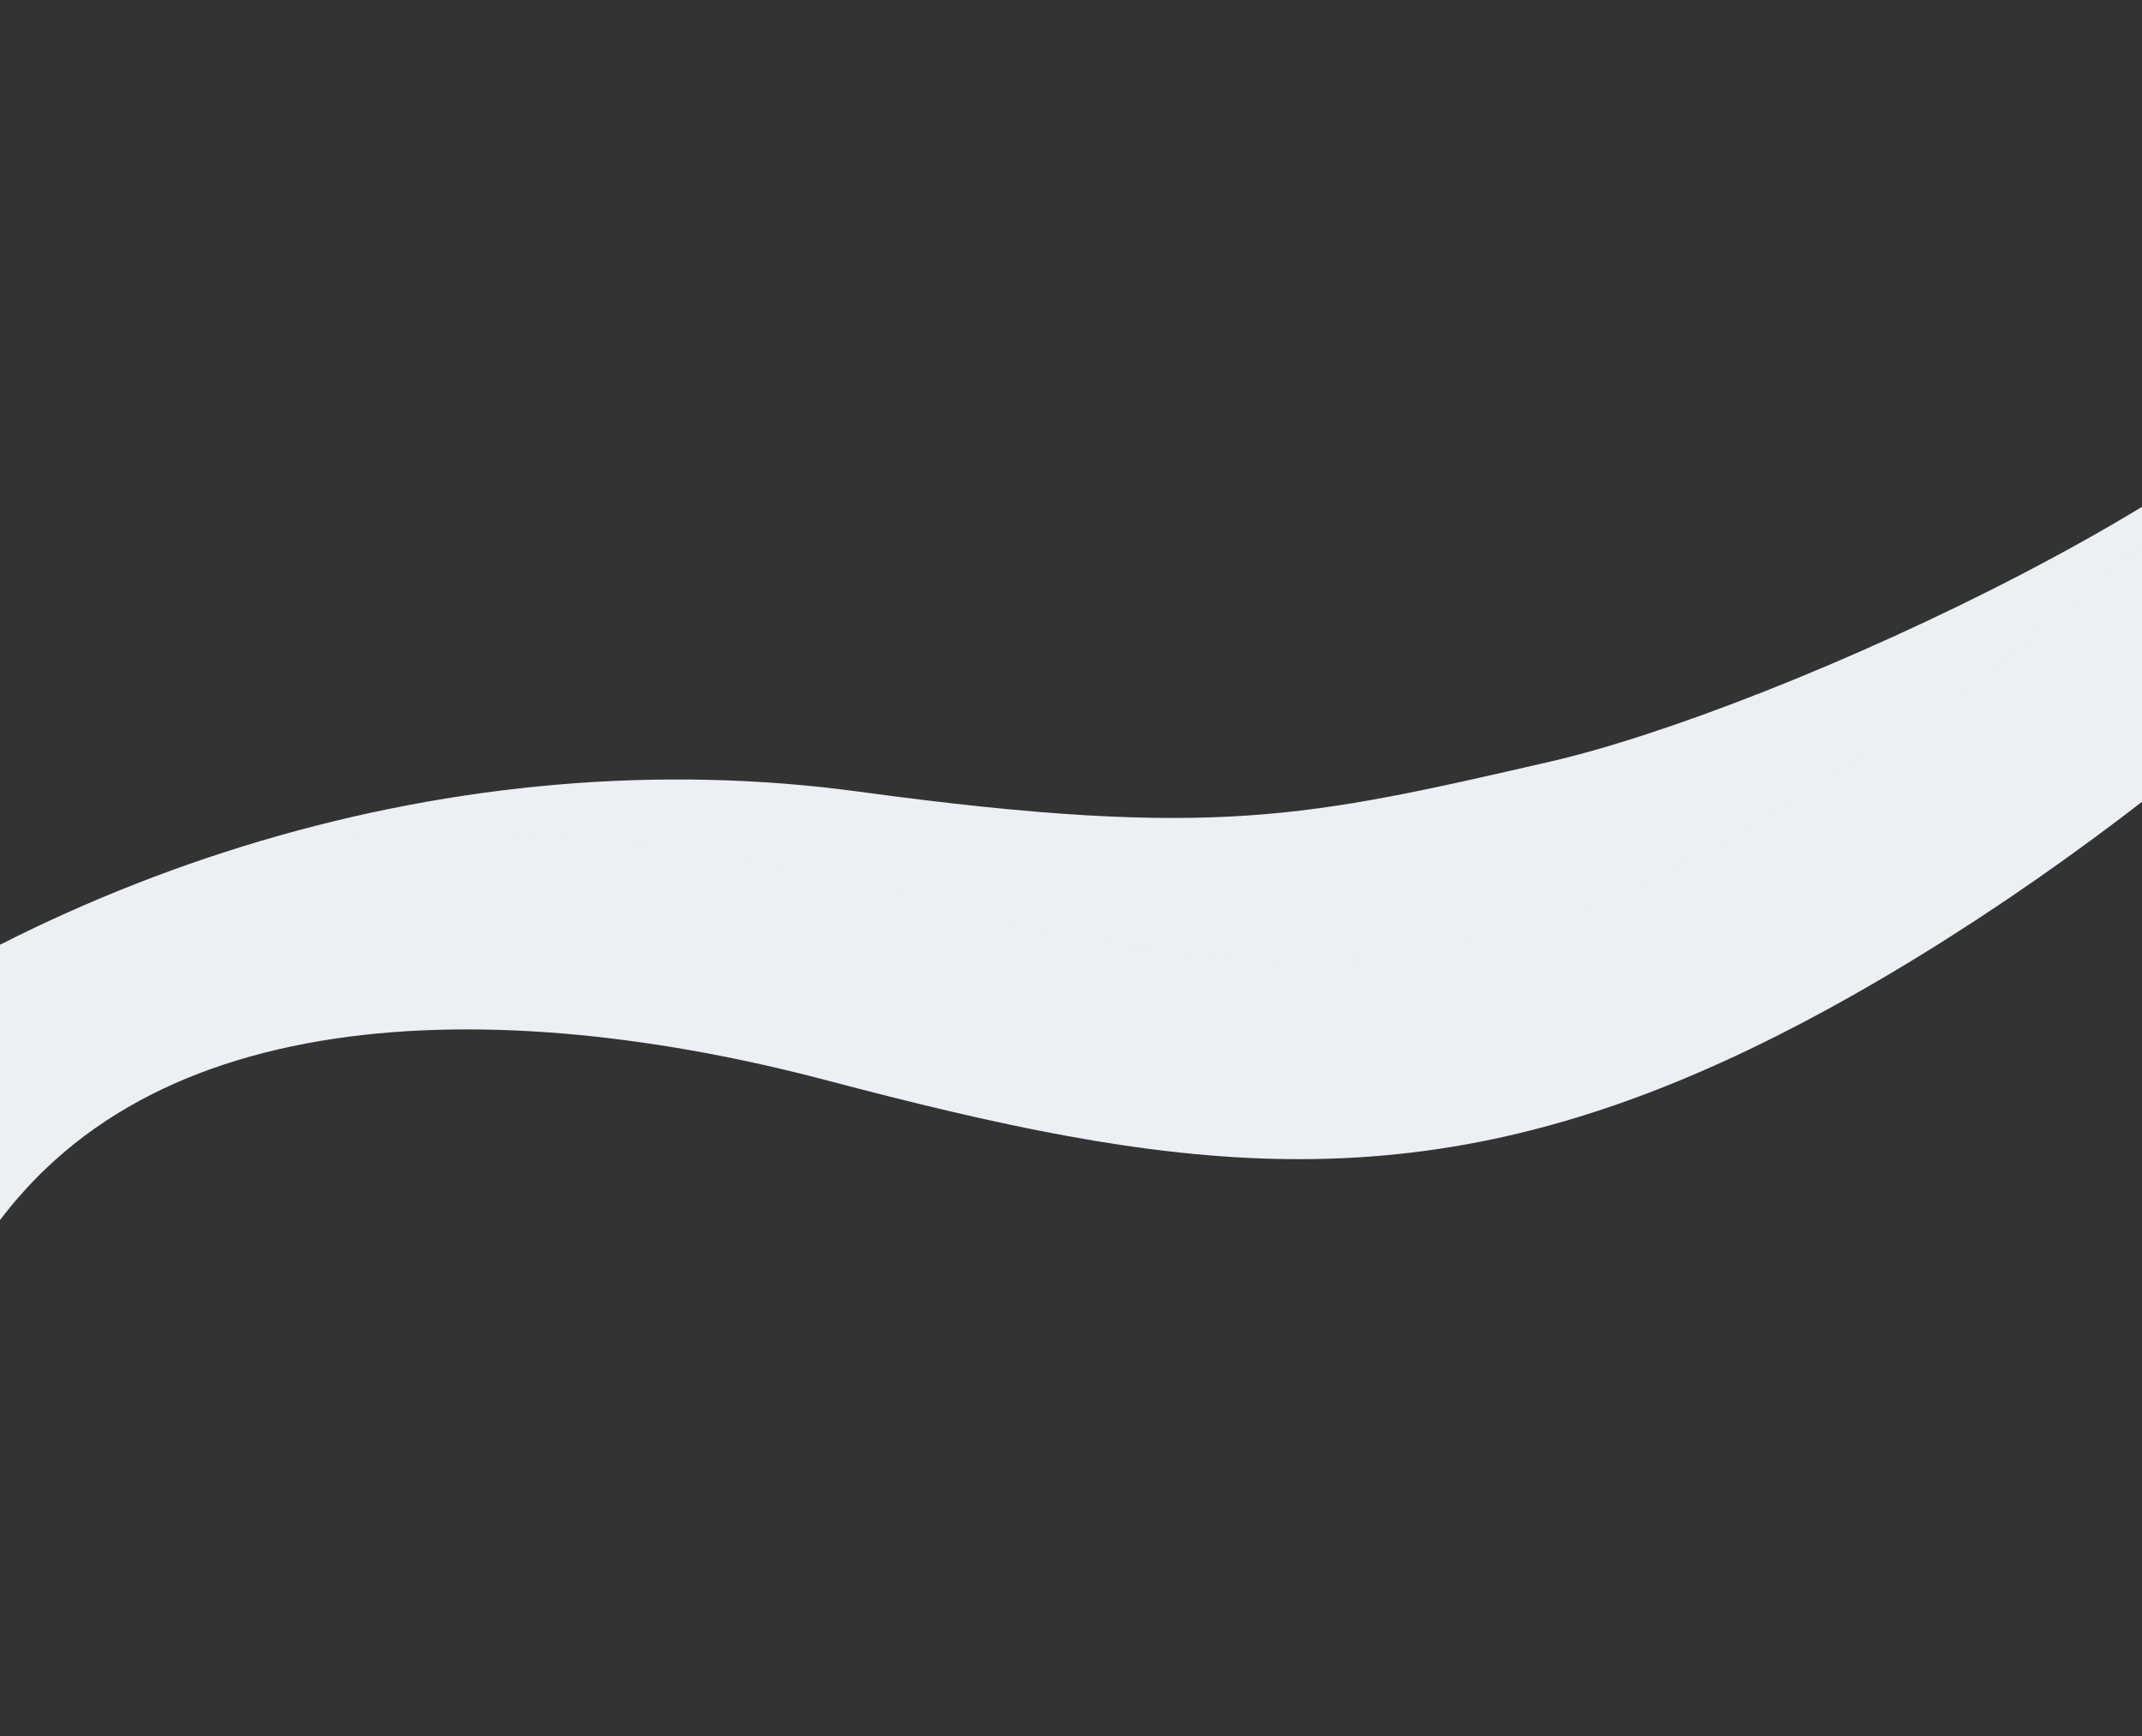 <svg width="1920" height="1556" viewBox="0 0 1920 1556" fill="none" xmlns="http://www.w3.org/2000/svg">
<rect x="0" y="0" width="1920" height="1556" fill="#333333" stroke="none"/>
<path d="M-184.914 1071.16C74.873 860.767 426.227 752.128 757.896 797.245C1089.56 842.363 1185.94 820.263 1409.68 768.806C1633.42 717.348 2110.54 494.089 2179.39 343.813" stroke="#ECEFF4" stroke-width="177"/>
<path d="M-96.5 1078C80.5 793 460.738 802.796 763.538 882.704C1066.34 962.612 1255.35 988.829 1518.17 866.272C1780.99 743.715 2105.8 475.43 2175 324.87" stroke="#ECEFF4" stroke-width="177" stroke-linecap="round"/>
</svg>

